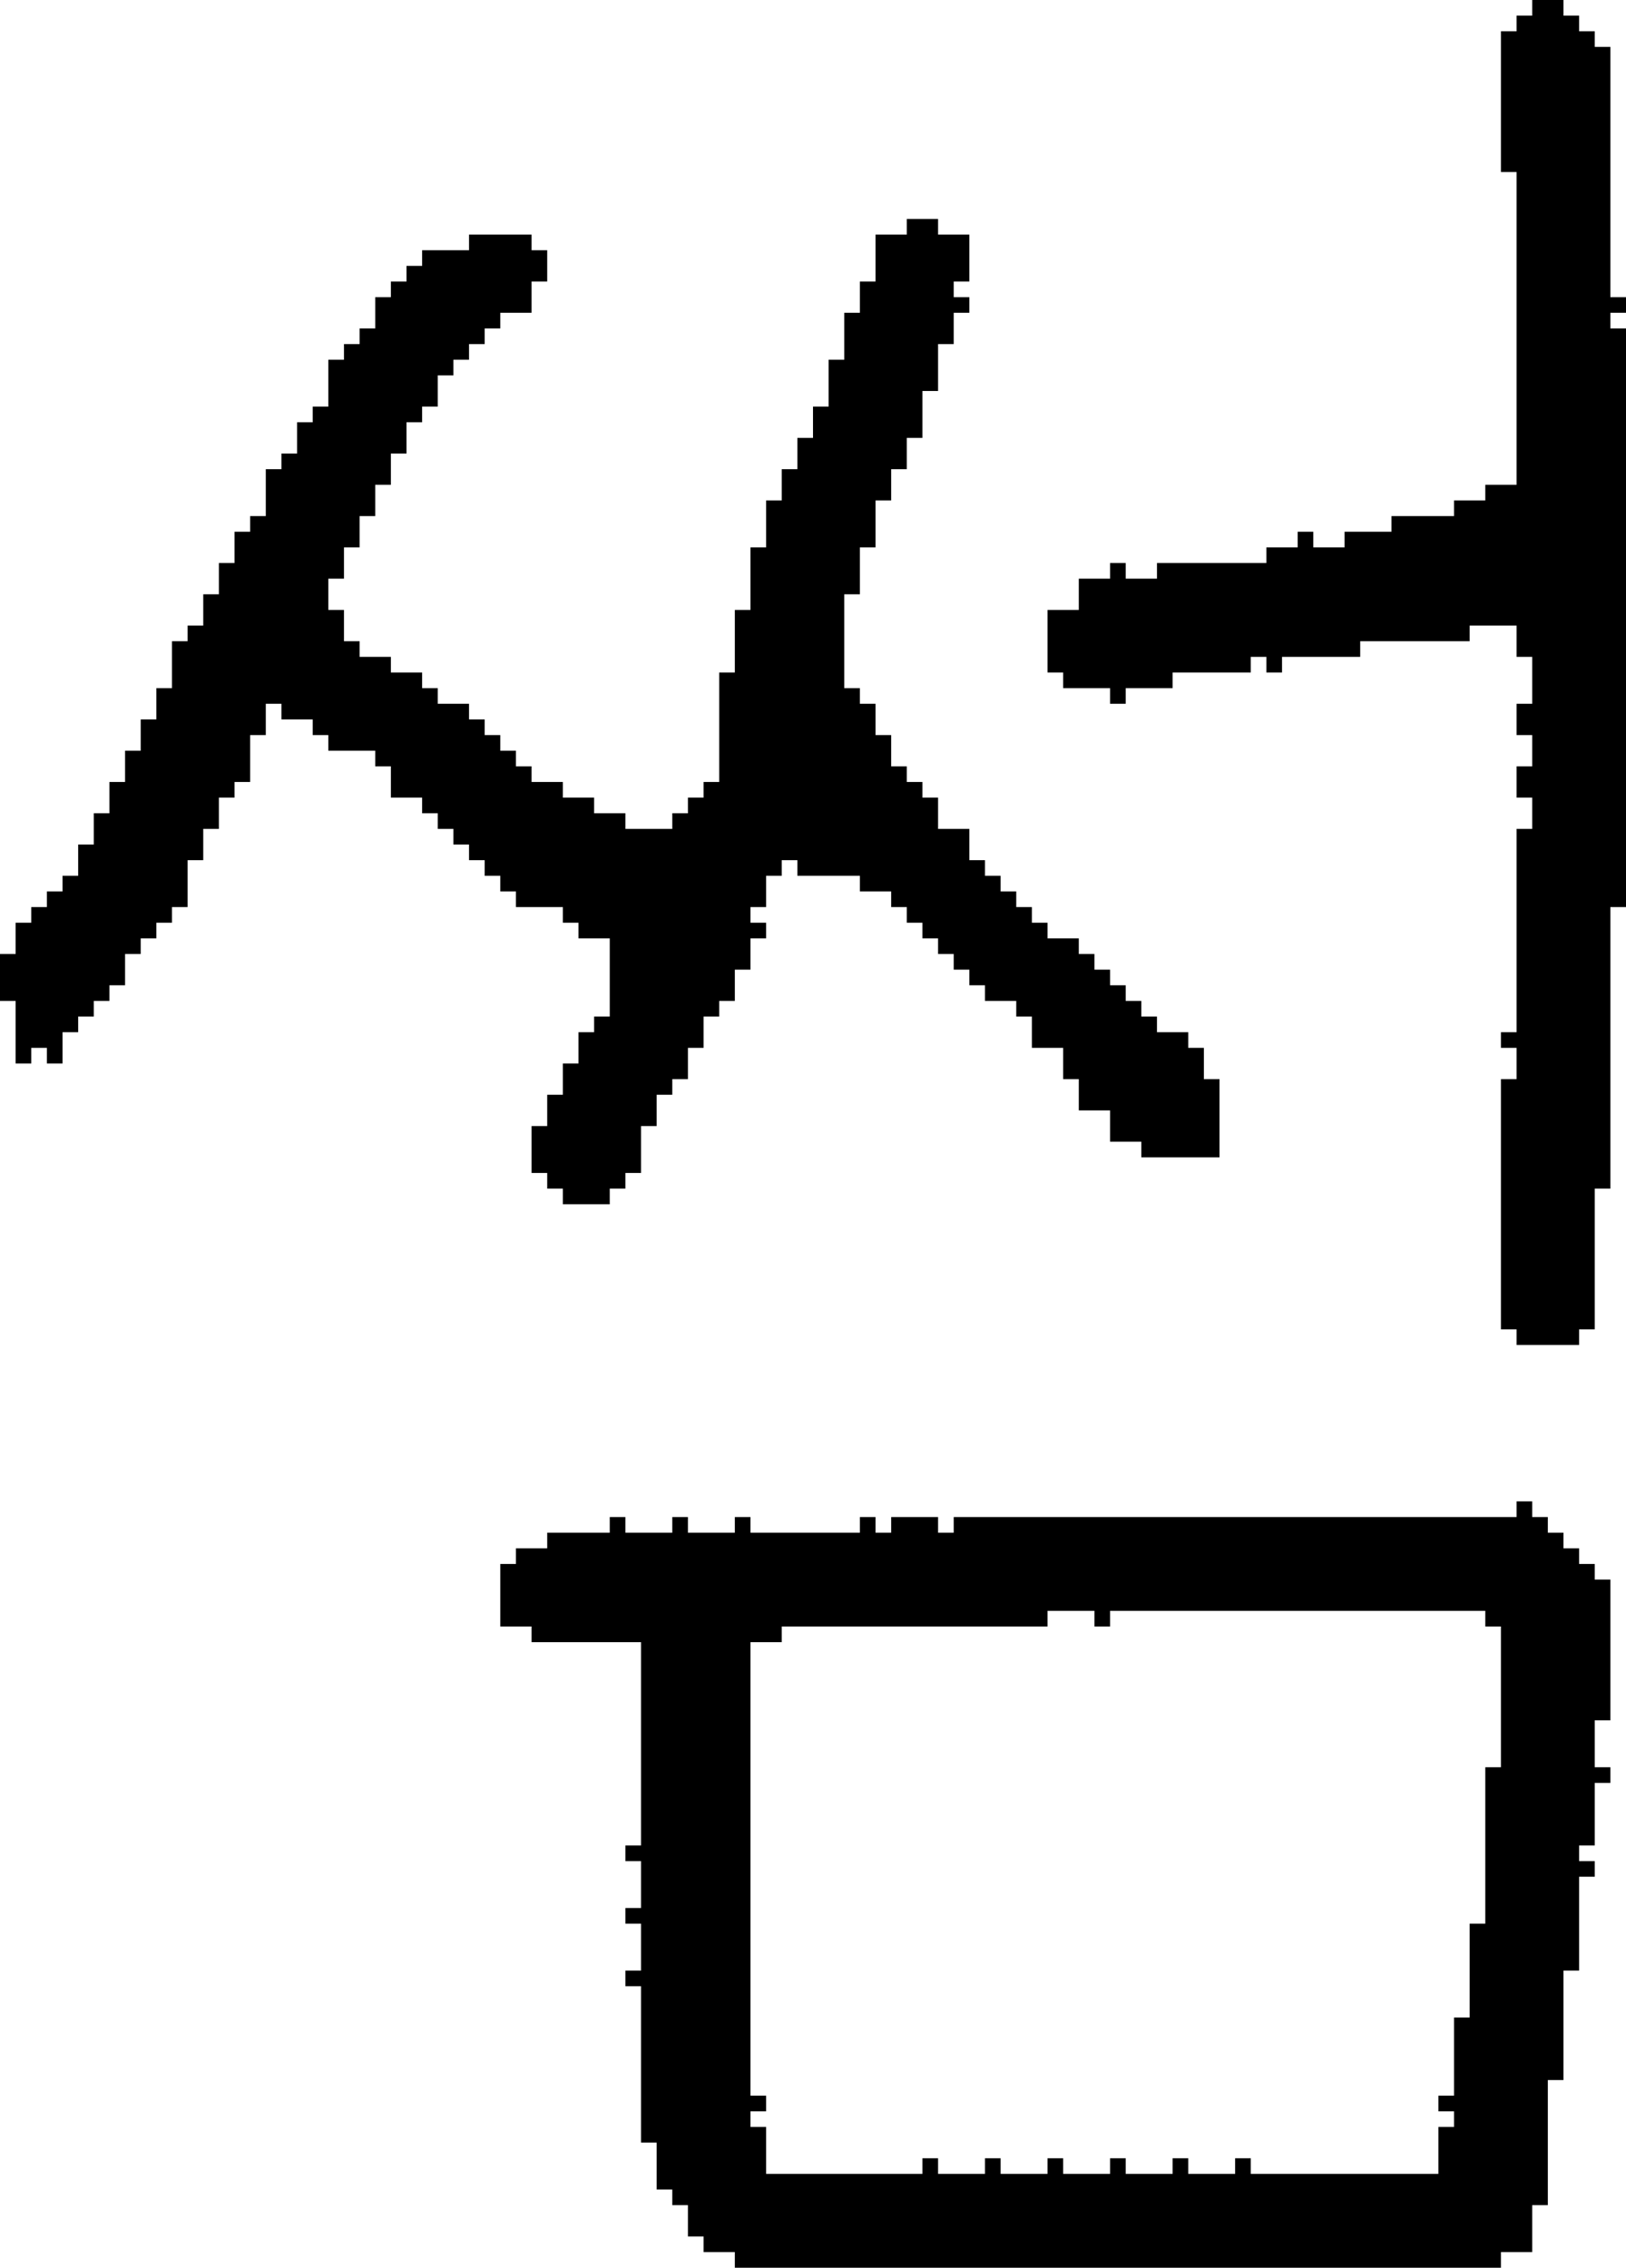 <?xml version="1.0" encoding="UTF-8" standalone="no"?>
<!DOCTYPE svg PUBLIC "-//W3C//DTD SVG 1.1//EN" 
  "http://www.w3.org/Graphics/SVG/1.1/DTD/svg11.dtd">
<svg width="104" height="145"
     xmlns="http://www.w3.org/2000/svg" version="1.1">
 <path d="  M 18,30  L 17,30  L 17,33  L 16,33  L 16,34  L 15,34  L 15,36  L 14,36  L 14,38  L 13,38  L 13,40  L 12,40  L 12,41  L 11,41  L 11,44  L 10,44  L 10,46  L 9,46  L 9,48  L 8,48  L 8,50  L 7,50  L 7,52  L 6,52  L 6,54  L 5,54  L 5,56  L 4,56  L 4,57  L 3,57  L 3,58  L 2,58  L 2,59  L 1,59  L 1,61  L 0,61  L 0,64  L 1,64  L 1,68  L 2,68  L 2,67  L 3,67  L 3,68  L 4,68  L 4,66  L 5,66  L 5,65  L 6,65  L 6,64  L 7,64  L 7,63  L 8,63  L 8,61  L 9,61  L 9,60  L 10,60  L 10,59  L 11,59  L 11,58  L 12,58  L 12,55  L 13,55  L 13,53  L 14,53  L 14,51  L 15,51  L 15,50  L 16,50  L 16,47  L 17,47  L 17,45  L 18,45  L 18,46  L 20,46  L 20,47  L 21,47  L 21,48  L 24,48  L 24,49  L 25,49  L 25,51  L 27,51  L 27,52  L 28,52  L 28,53  L 29,53  L 29,54  L 30,54  L 30,55  L 31,55  L 31,56  L 32,56  L 32,57  L 33,57  L 33,58  L 36,58  L 36,59  L 37,59  L 37,60  L 39,60  L 39,65  L 38,65  L 38,66  L 37,66  L 37,68  L 36,68  L 36,70  L 35,70  L 35,72  L 34,72  L 34,75  L 35,75  L 35,76  L 36,76  L 36,77  L 39,77  L 39,76  L 40,76  L 40,75  L 41,75  L 41,72  L 42,72  L 42,70  L 43,70  L 43,69  L 44,69  L 44,67  L 45,67  L 45,65  L 46,65  L 46,64  L 47,64  L 47,62  L 48,62  L 48,60  L 49,60  L 49,59  L 48,59  L 48,58  L 49,58  L 49,56  L 50,56  L 50,55  L 51,55  L 51,56  L 55,56  L 55,57  L 57,57  L 57,58  L 58,58  L 58,59  L 59,59  L 59,60  L 60,60  L 60,61  L 61,61  L 61,62  L 62,62  L 62,63  L 63,63  L 63,64  L 65,64  L 65,65  L 66,65  L 66,67  L 68,67  L 68,69  L 69,69  L 69,71  L 71,71  L 71,73  L 73,73  L 73,74  L 78,74  L 78,69  L 77,69  L 77,67  L 76,67  L 76,66  L 74,66  L 74,65  L 73,65  L 73,64  L 72,64  L 72,63  L 71,63  L 71,62  L 70,62  L 70,61  L 69,61  L 69,60  L 67,60  L 67,59  L 66,59  L 66,58  L 65,58  L 65,57  L 64,57  L 64,56  L 63,56  L 63,55  L 62,55  L 62,53  L 60,53  L 60,51  L 59,51  L 59,50  L 58,50  L 58,49  L 57,49  L 57,47  L 56,47  L 56,45  L 55,45  L 55,44  L 54,44  L 54,38  L 55,38  L 55,35  L 56,35  L 56,32  L 57,32  L 57,30  L 58,30  L 58,28  L 59,28  L 59,25  L 60,25  L 60,22  L 61,22  L 61,20  L 62,20  L 62,19  L 61,19  L 61,18  L 62,18  L 62,15  L 60,15  L 60,14  L 58,14  L 58,15  L 56,15  L 56,18  L 55,18  L 55,20  L 54,20  L 54,23  L 53,23  L 53,26  L 52,26  L 52,28  L 51,28  L 51,30  L 50,30  L 50,32  L 49,32  L 49,35  L 48,35  L 48,39  L 47,39  L 47,43  L 46,43  L 46,50  L 45,50  L 45,51  L 44,51  L 44,52  L 43,52  L 43,53  L 40,53  L 40,52  L 38,52  L 38,51  L 36,51  L 36,50  L 34,50  L 34,49  L 33,49  L 33,48  L 32,48  L 32,47  L 31,47  L 31,46  L 30,46  L 30,45  L 28,45  L 28,44  L 27,44  L 27,43  L 25,43  L 25,42  L 23,42  L 23,41  L 22,41  L 22,39  L 21,39  L 21,37  L 22,37  L 22,35  L 23,35  L 23,33  L 24,33  L 24,31  L 25,31  L 25,29  L 26,29  L 26,27  L 27,27  L 27,26  L 28,26  L 28,24  L 29,24  L 29,23  L 30,23  L 30,22  L 31,22  L 31,21  L 32,21  L 32,20  L 34,20  L 34,18  L 35,18  L 35,16  L 34,16  L 34,15  L 30,15  L 30,16  L 27,16  L 27,17  L 26,17  L 26,18  L 25,18  L 25,19  L 24,19  L 24,21  L 23,21  L 23,22  L 22,22  L 22,23  L 21,23  L 21,26  L 20,26  L 20,27  L 19,27  L 19,29  L 18,29  Z  " style="fill:rgb(0, 0, 0); fill-opacity:1.000; stroke:none;" />
 <path d="  M 95,103  L 95,104  L 96,104  L 96,113  L 95,113  L 95,123  L 94,123  L 94,129  L 93,129  L 93,134  L 92,134  L 92,135  L 93,135  L 93,136  L 92,136  L 92,139  L 80,139  L 80,138  L 79,138  L 79,139  L 76,139  L 76,138  L 75,138  L 75,139  L 72,139  L 72,138  L 71,138  L 71,139  L 68,139  L 68,138  L 67,138  L 67,139  L 64,139  L 64,138  L 63,138  L 63,139  L 60,139  L 60,138  L 59,138  L 59,139  L 49,139  L 49,136  L 48,136  L 48,135  L 49,135  L 49,134  L 48,134  L 48,105  L 50,105  L 50,104  L 67,104  L 67,103  L 70,103  L 70,104  L 71,104  L 71,103  Z  M 61,97  L 61,98  L 60,98  L 60,97  L 57,97  L 57,98  L 56,98  L 56,97  L 55,97  L 55,98  L 48,98  L 48,97  L 47,97  L 47,98  L 44,98  L 44,97  L 43,97  L 43,98  L 40,98  L 40,97  L 39,97  L 39,98  L 35,98  L 35,99  L 33,99  L 33,100  L 32,100  L 32,104  L 34,104  L 34,105  L 41,105  L 41,118  L 40,118  L 40,119  L 41,119  L 41,122  L 40,122  L 40,123  L 41,123  L 41,126  L 40,126  L 40,127  L 41,127  L 41,137  L 42,137  L 42,140  L 43,140  L 43,141  L 44,141  L 44,143  L 45,143  L 45,144  L 47,144  L 47,145  L 96,145  L 96,144  L 98,144  L 98,141  L 99,141  L 99,133  L 100,133  L 100,126  L 101,126  L 101,120  L 102,120  L 102,119  L 101,119  L 101,118  L 102,118  L 102,114  L 103,114  L 103,113  L 102,113  L 102,110  L 103,110  L 103,101  L 102,101  L 102,100  L 101,100  L 101,99  L 100,99  L 100,98  L 99,98  L 99,97  L 98,97  L 98,96  L 97,96  L 97,97  Z  " style="fill:rgb(0, 0, 0); fill-opacity:1.000; stroke:none;" />
 <path d="  M 103,58  L 104,58  L 104,21  L 103,21  L 103,20  L 104,20  L 104,19  L 103,19  L 103,3  L 102,3  L 102,2  L 101,2  L 101,1  L 100,1  L 100,0  L 98,0  L 98,1  L 97,1  L 97,2  L 96,2  L 96,11  L 97,11  L 97,31  L 95,31  L 95,32  L 93,32  L 93,33  L 89,33  L 89,34  L 86,34  L 86,35  L 84,35  L 84,34  L 83,34  L 83,35  L 81,35  L 81,36  L 74,36  L 74,37  L 72,37  L 72,36  L 71,36  L 71,37  L 69,37  L 69,39  L 67,39  L 67,43  L 68,43  L 68,44  L 71,44  L 71,45  L 72,45  L 72,44  L 75,44  L 75,43  L 80,43  L 80,42  L 81,42  L 81,43  L 82,43  L 82,42  L 87,42  L 87,41  L 94,41  L 94,40  L 97,40  L 97,42  L 98,42  L 98,45  L 97,45  L 97,47  L 98,47  L 98,49  L 97,49  L 97,51  L 98,51  L 98,53  L 97,53  L 97,66  L 96,66  L 96,67  L 97,67  L 97,69  L 96,69  L 96,85  L 97,85  L 97,86  L 101,86  L 101,85  L 102,85  L 102,76  L 103,76  Z  " style="fill:rgb(0, 0, 0); fill-opacity:1.000; stroke:none;" />
</svg>
